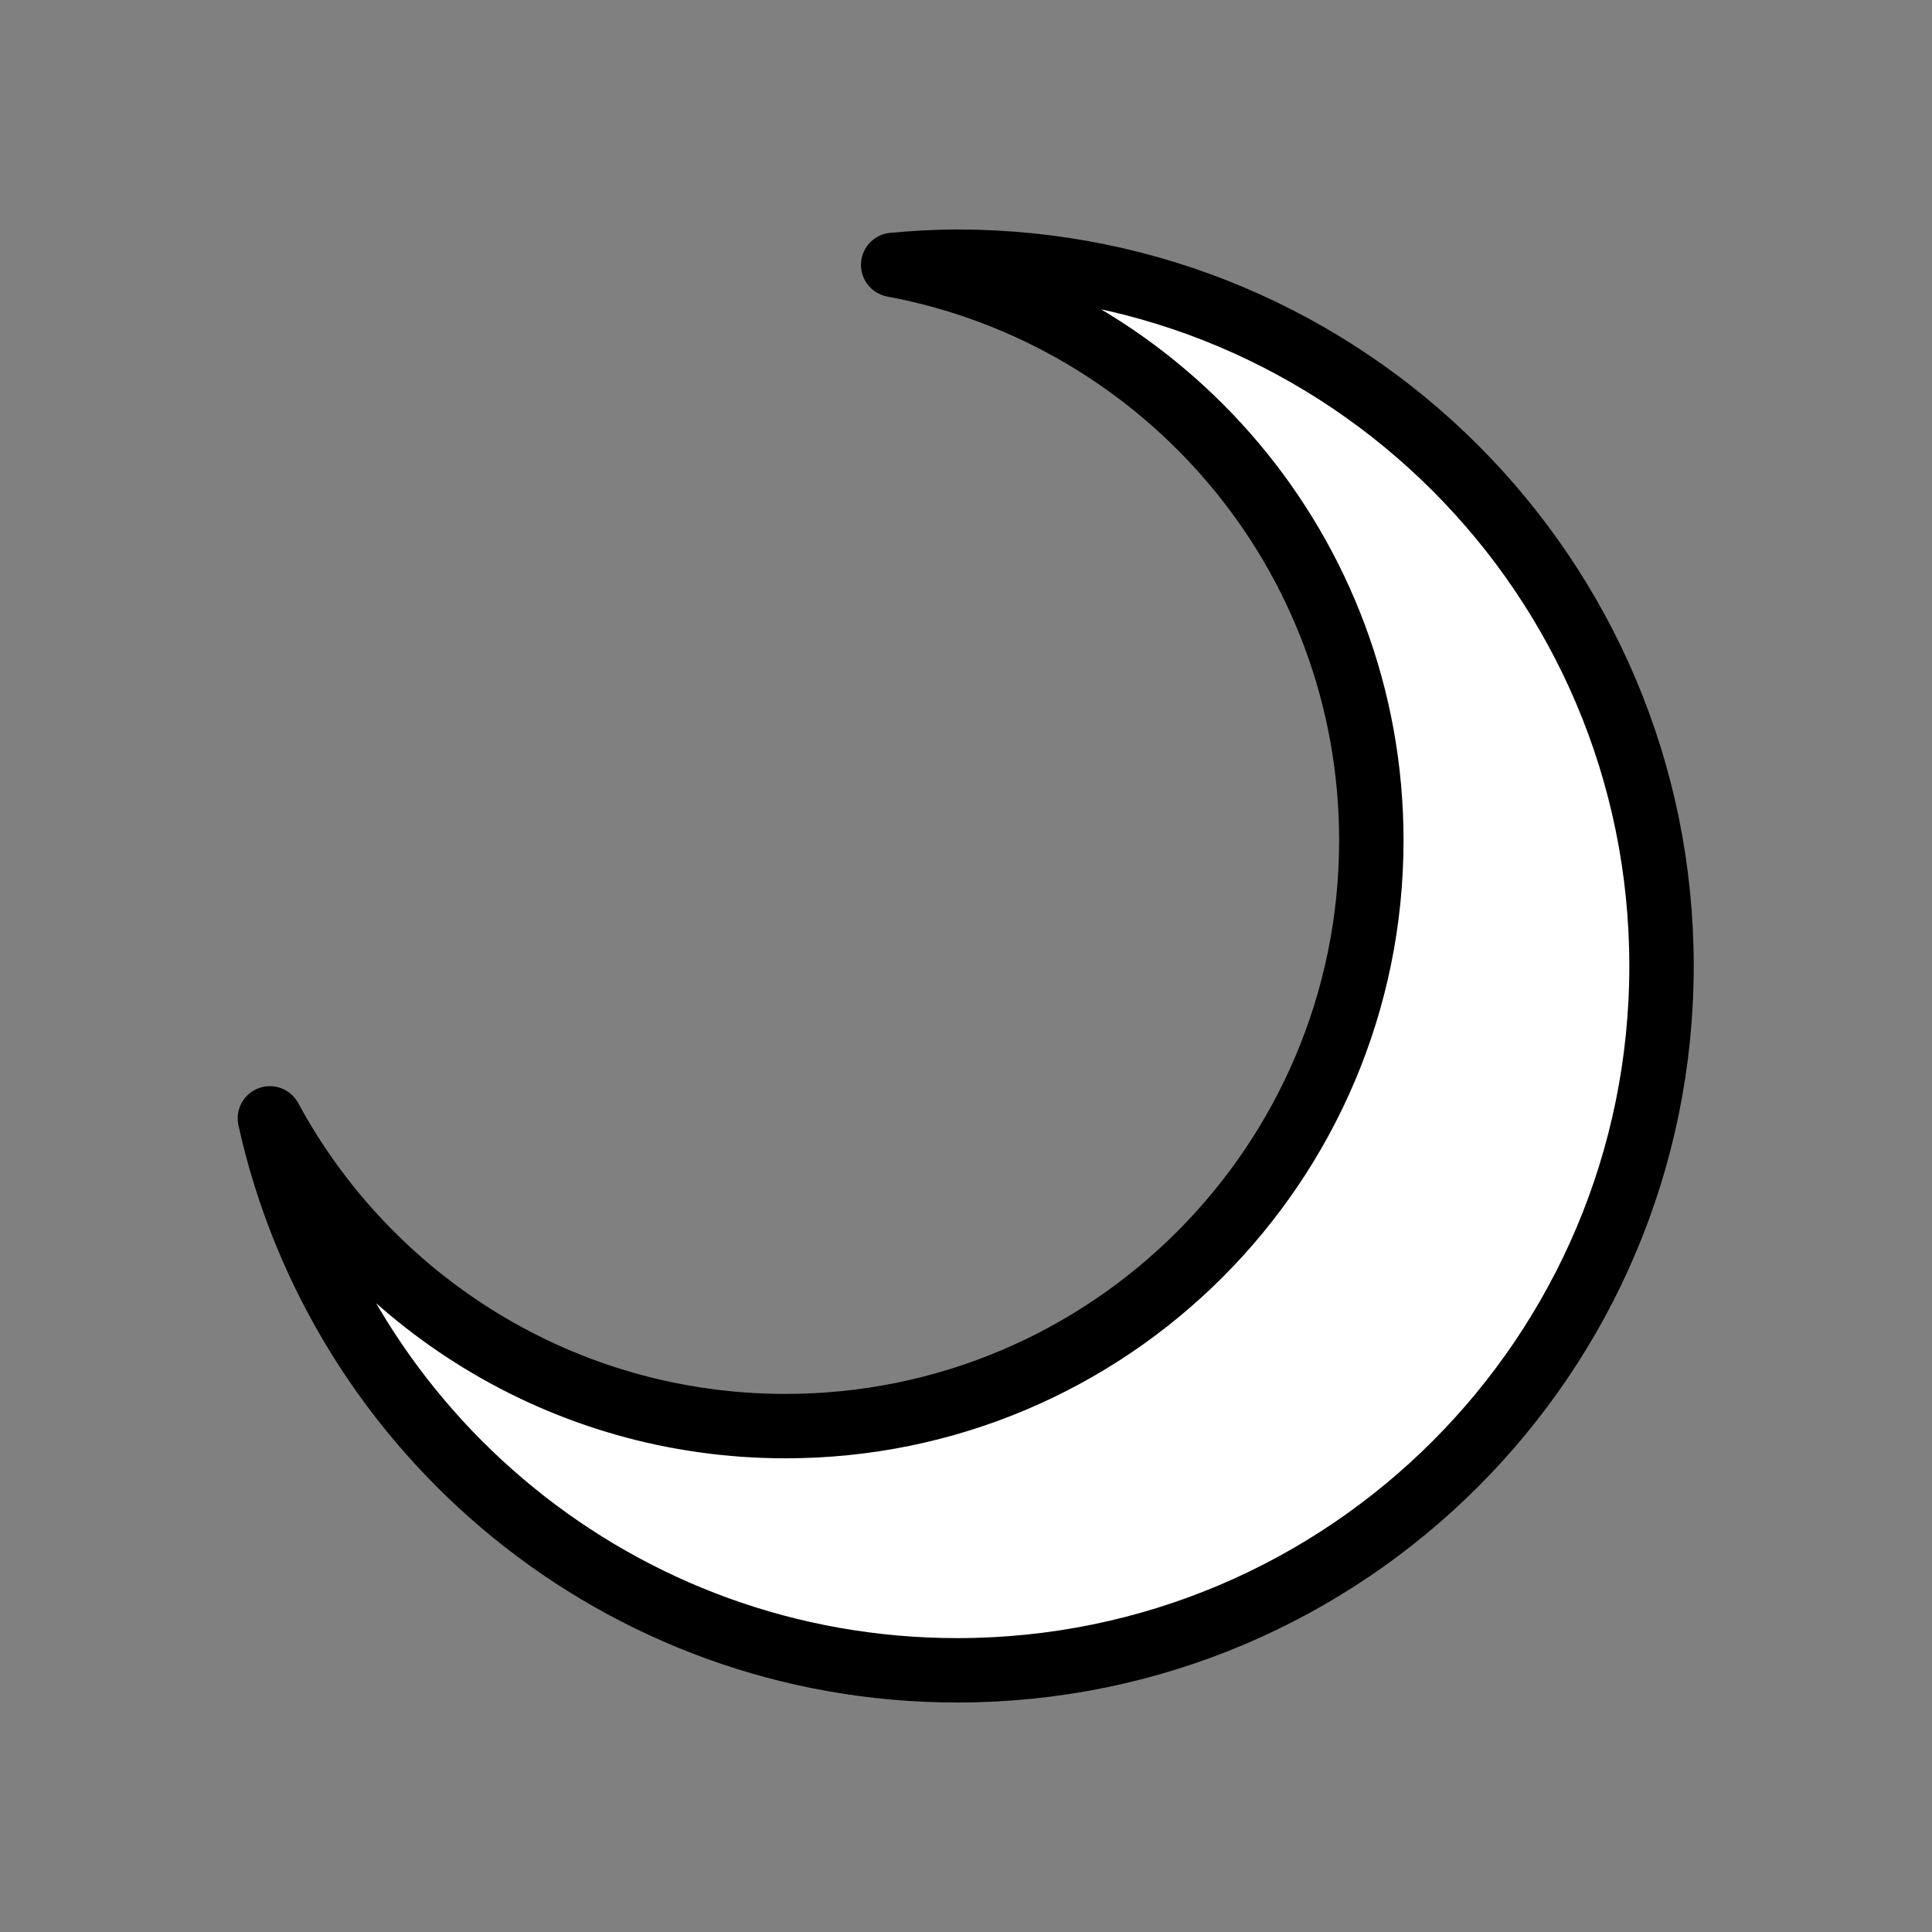 <?xml version="1.0" encoding="UTF-8" standalone="no"?>
<!-- Generator: Adobe Illustrator 13.0.0, SVG Export Plug-In . SVG Version: 6.00 Build 14948)  -->

<svg
   version="1.1"
   id="Layer_2"
   x="0px"
   y="0px"
   width="45px"
   height="45px"
   viewBox="0 0 45 45"
   enable-background="new 0 0 45 45"
   xml:space="preserve"
   sodipodi:docname="wW.svg"
   inkscape:version="1.2.1 (9c6d41e410, 2022-07-14)"
   xmlns:inkscape="http://www.inkscape.org/namespaces/inkscape"
   xmlns:sodipodi="http://sodipodi.sourceforge.net/DTD/sodipodi-0.dtd"
   xmlns="http://www.w3.org/2000/svg"
   xmlns:svg="http://www.w3.org/2000/svg"><rect x="0" y="0" width="45" height="45" fill="#808080" stroke="none"/><defs
   id="defs9" /><sodipodi:namedview
   id="namedview7"
   pagecolor="#ffffff"
   bordercolor="#000000"
   borderopacity="0.25"
   inkscape:showpageshadow="2"
   inkscape:pageopacity="0.0"
   inkscape:pagecheckerboard="0"
   inkscape:deskcolor="#d1d1d1"
   showgrid="false"
   inkscape:zoom="18"
   inkscape:cx="22.611111"
   inkscape:cy="22.611111"
   inkscape:window-width="1920"
   inkscape:window-height="1051"
   inkscape:window-x="0"
   inkscape:window-y="0"
   inkscape:window-maximized="1"
   inkscape:current-layer="Layer_2" />

<path
   fill="#ffffff"
   stroke="#000000"
   d="m 22.296,6.095 c -0.503,0 -1,0.031 -1.492,0.075 6.337,1.178 11.137,6.726 11.137,13.403 0,7.535 -6.109,13.644 -13.644,13.644 -5.192,0 -9.705,-2.901 -12.011,-7.168 1.624,7.352 8.169,12.856 16.01,12.856 9.06,0 16.404,-7.345 16.404,-16.405 C 38.702,13.439 31.357,6.095 22.296,6.095 Z"
   id="path4"
   style="stroke-width:1.5;stroke-dasharray:none;stroke-linecap:round;paint-order:normal;stroke-linejoin:round" />
</svg>
